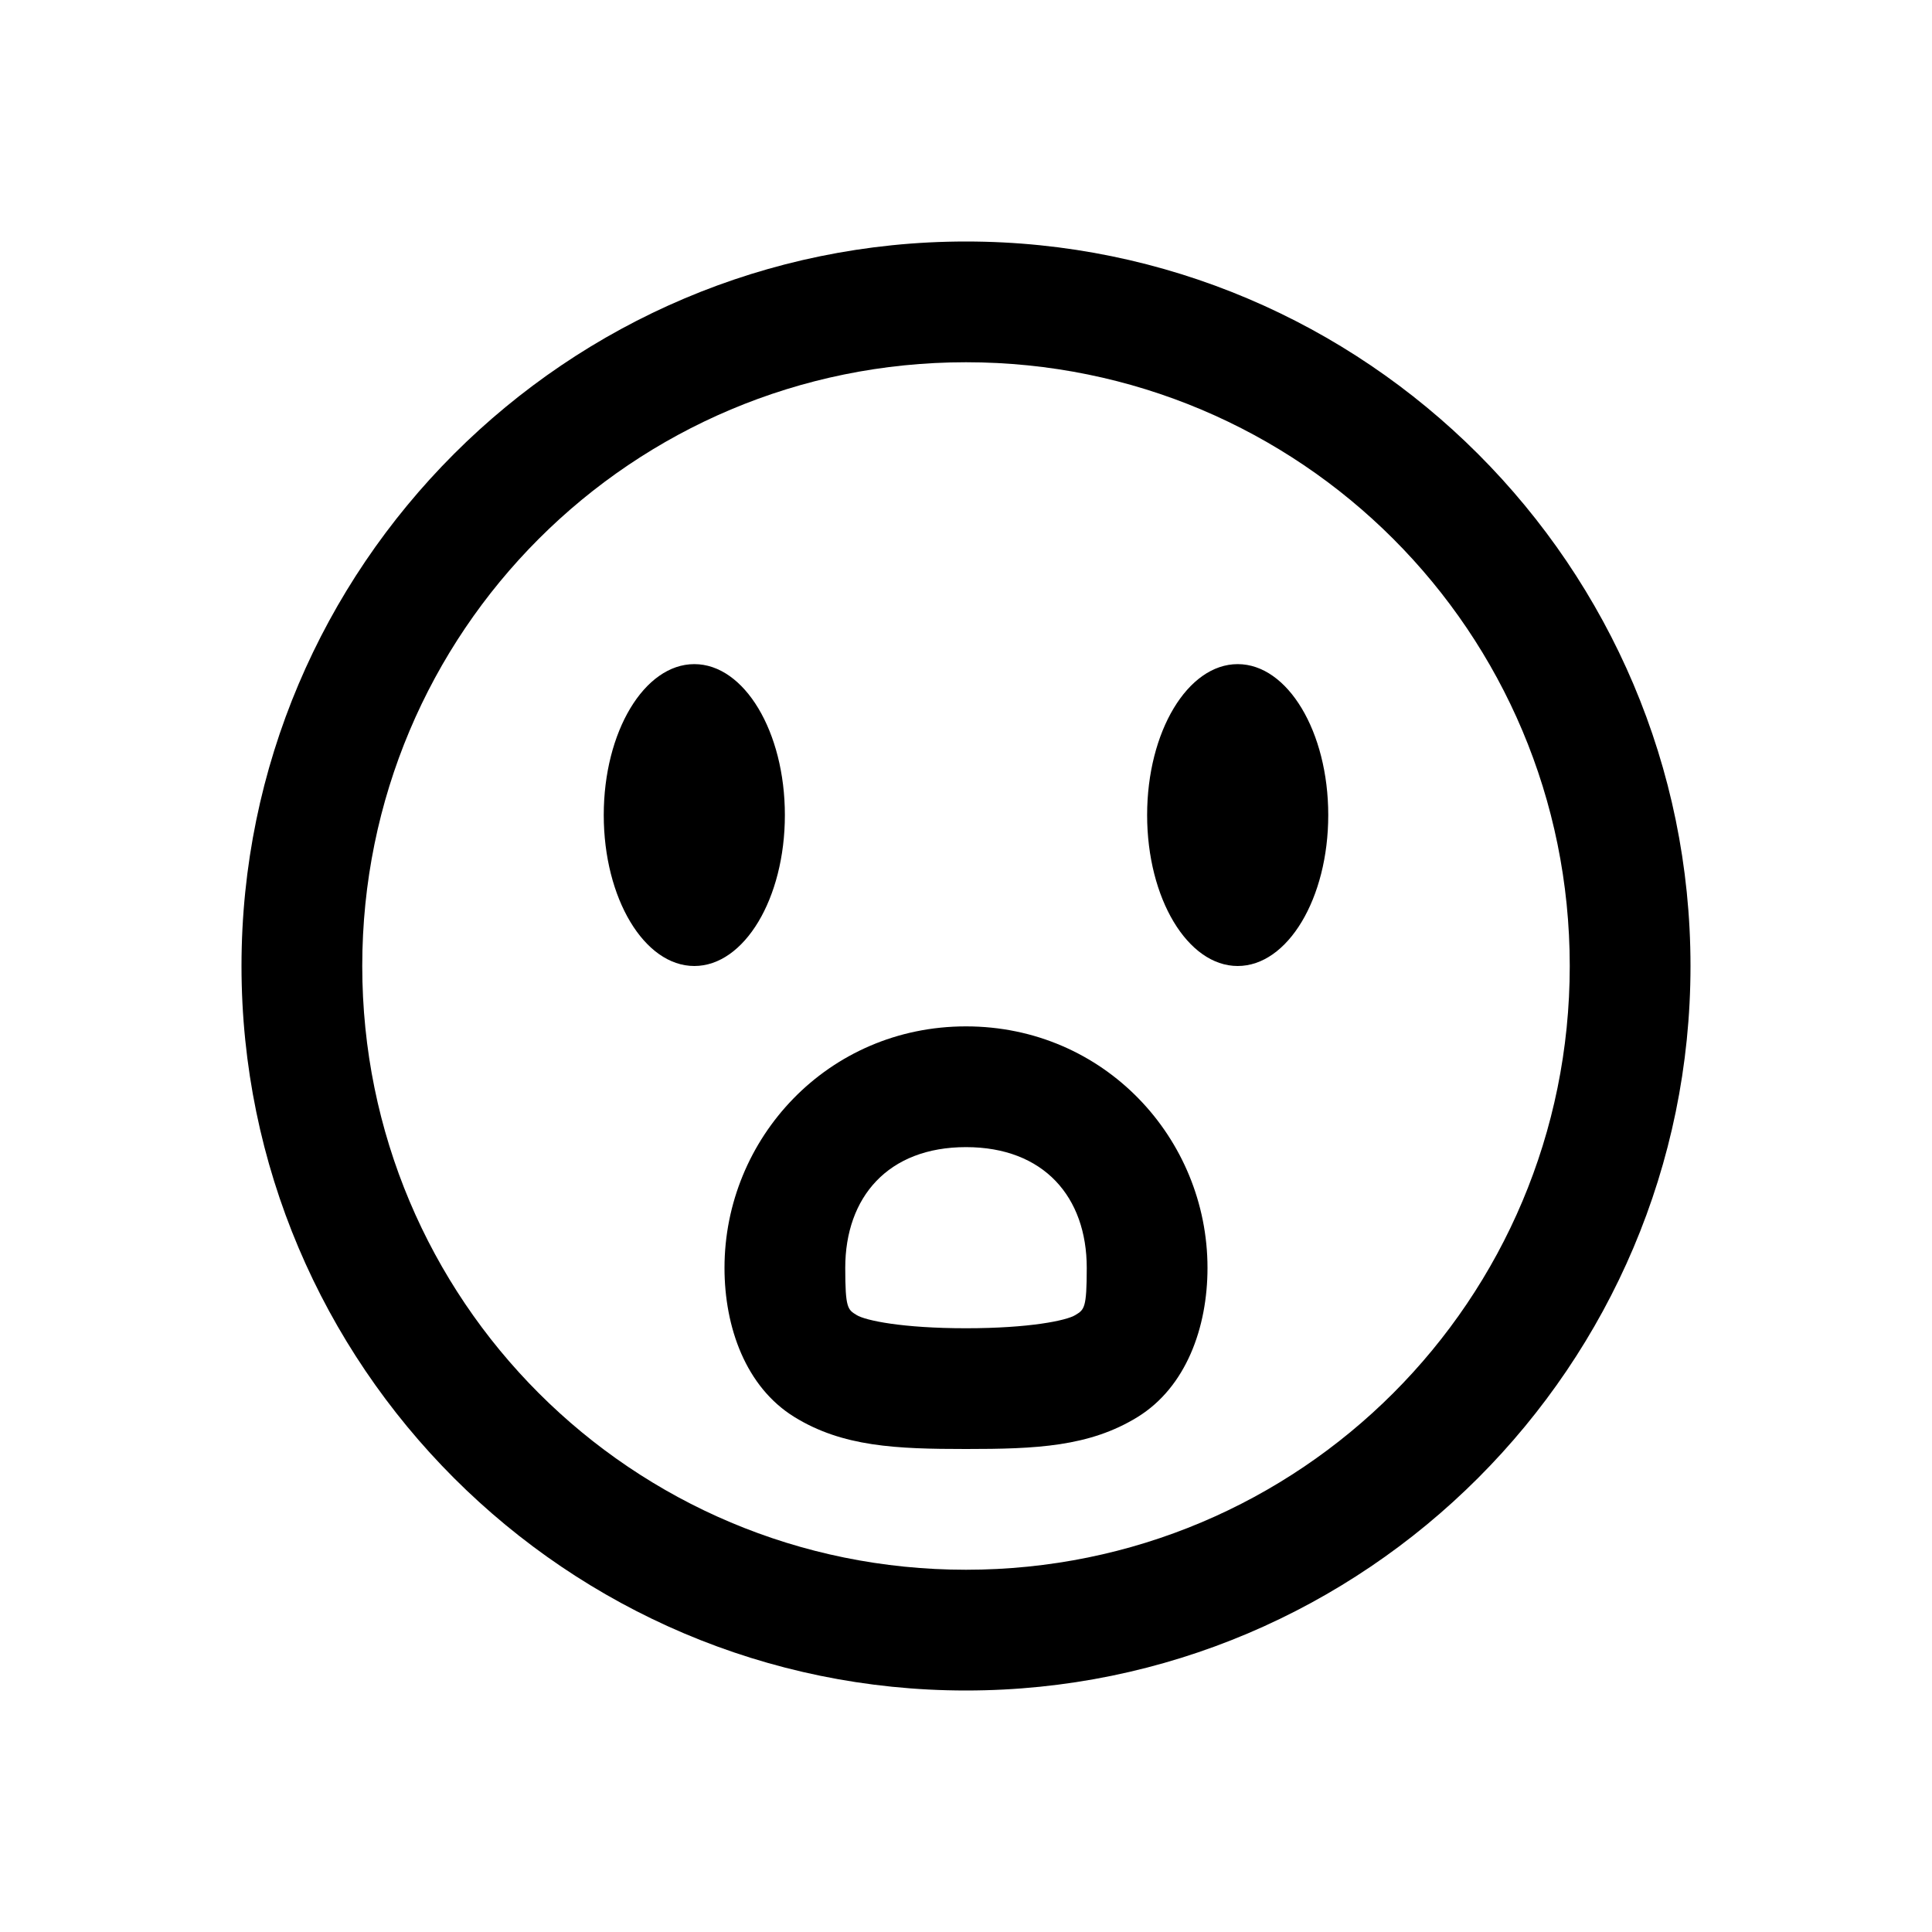 <?xml version="1.0" encoding="utf-8"?>
<svg xmlns="http://www.w3.org/2000/svg" viewBox="0 0 32 32" fill="#000000"><path style="text-indent:0;text-align:start;line-height:normal;text-transform:none;block-progression:tb;-inkscape-font-specification:Sans" d="M 16 4 C 9.384 4 4 9.384 4 16 C 4 22.616 9.384 28 16 28 C 22.616 28 28 22.616 28 16 C 28 9.384 22.616 4 16 4 z M 16 6 C 21.535 6 26 10.465 26 16 C 26 21.535 21.535 26 16 26 C 10.465 26 6 21.535 6 16 C 6 10.465 10.465 6 16 6 z M 11.5 11 C 10.672 11 10 12.119 10 13.5 C 10 14.881 10.672 16 11.5 16 C 12.328 16 13 14.881 13 13.5 C 13 12.119 12.328 11 11.5 11 z M 20.5 11 C 19.672 11 19 12.119 19 13.5 C 19 14.881 19.672 16 20.5 16 C 21.328 16 22 14.881 22 13.5 C 22 12.119 21.328 11 20.5 11 z M 16 17 C 13.708 17 12 18.857 12 21 C 12 21.988 12.355 22.974 13.156 23.469 C 13.957 23.964 14.844 24 16 24 C 17.156 24 18.043 23.964 18.844 23.469 C 19.645 22.974 20 21.988 20 21 C 20 18.857 18.292 17 16 17 z M 16 19 C 17.292 19 18 19.829 18 21 C 18 21.669 17.959 21.691 17.812 21.781 C 17.666 21.872 17.053 22 16 22 C 14.947 22 14.334 21.872 14.188 21.781 C 14.041 21.691 14 21.669 14 21 C 14 19.829 14.708 19 16 19 z" overflow="visible" font-family="Sans" fill="#000000"/></svg>

